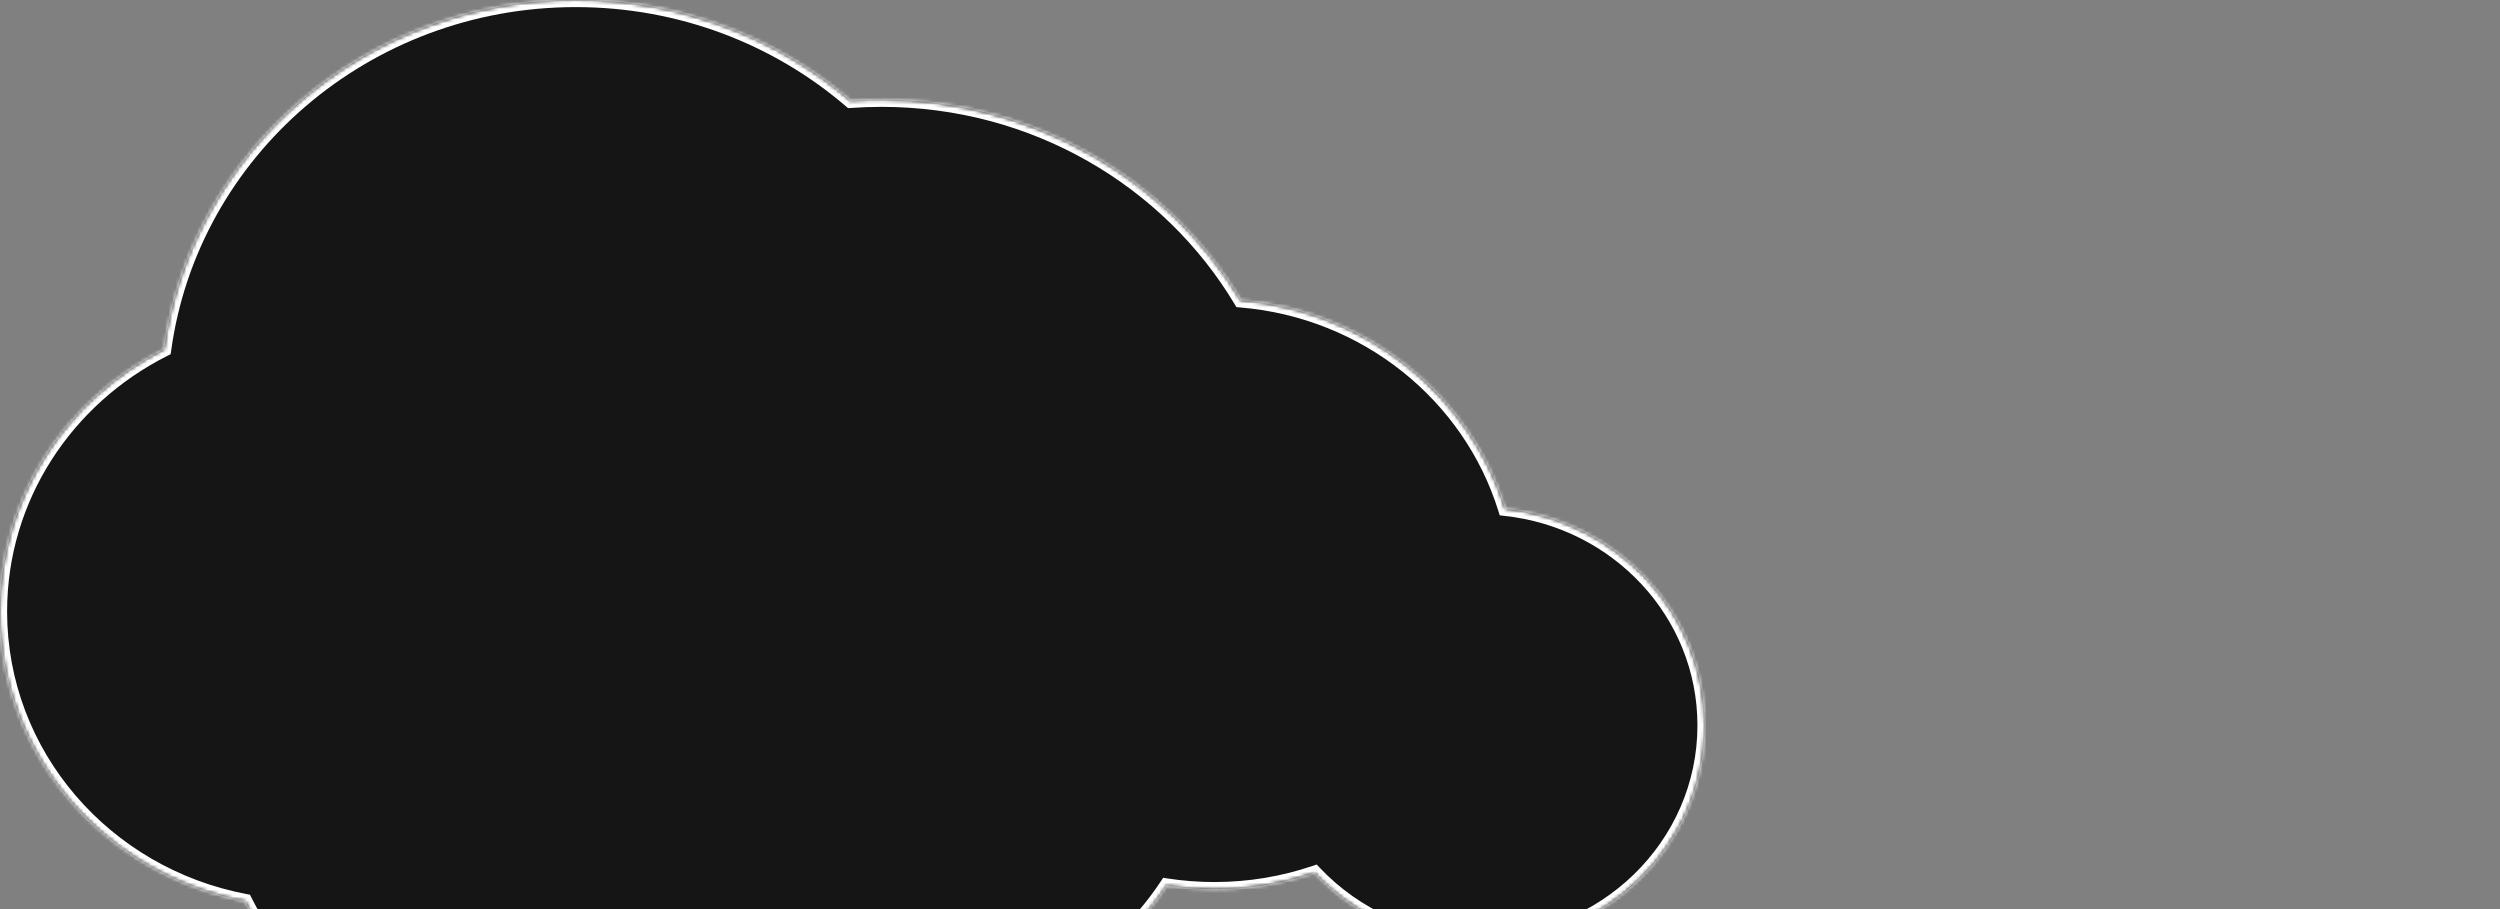 <svg  width="704" height="256" fill="none" xmlns="http://www.w3.org/2000/svg">
<rect width="100%" height="100%" fill="#808080" stroke="none"/>
<mask id="path-1-inside-1_2_24" fill="white">
<path fill-rule="evenodd" clip-rule="evenodd" d="M162.137 0C191.801 0 218.884 10.727 239.501 28.404C242.388 28.197 245.303 28.092 248.244 28.092C291.401 28.092 329.098 50.797 349.363 84.58C384.704 87.514 413.909 111.334 423.841 143.278C455.432 146.681 480 172.692 480 204.275C480 238.171 451.702 265.649 416.794 265.649C398.354 265.649 381.759 257.981 370.205 245.751C361.37 248.751 351.873 250.382 341.985 250.382C337.399 250.382 332.898 250.031 328.509 249.356C313.31 272.378 286.733 287.634 256.489 287.634C238.879 287.634 222.513 282.462 208.912 273.597C193.286 290.109 170.864 300.458 145.954 300.458C112.146 300.458 82.922 281.396 69.049 253.732C29.7 246.283 0 212.618 0 172.214C0 140.098 18.765 112.24 46.224 98.421C53.857 42.859 102.844 0 162.137 0Z"/>
</mask>
<path fill-rule="evenodd" clip-rule="evenodd" d="M162.137 0C191.801 0 218.884 10.727 239.501 28.404C242.388 28.197 245.303 28.092 248.244 28.092C291.401 28.092 329.098 50.797 349.363 84.58C384.704 87.514 413.909 111.334 423.841 143.278C455.432 146.681 480 172.692 480 204.275C480 238.171 451.702 265.649 416.794 265.649C398.354 265.649 381.759 257.981 370.205 245.751C361.37 248.751 351.873 250.382 341.985 250.382C337.399 250.382 332.898 250.031 328.509 249.356C313.31 272.378 286.733 287.634 256.489 287.634C238.879 287.634 222.513 282.462 208.912 273.597C193.286 290.109 170.864 300.458 145.954 300.458C112.146 300.458 82.922 281.396 69.049 253.732C29.7 246.283 0 212.618 0 172.214C0 140.098 18.765 112.24 46.224 98.421C53.857 42.859 102.844 0 162.137 0Z" fill="#151515"/>
<path d="M239.501 28.404L238.199 29.923L238.824 30.458L239.644 30.399L239.501 28.404ZM349.363 84.58L347.648 85.609L348.175 86.488L349.197 86.573L349.363 84.58ZM423.841 143.278L421.932 143.872L422.322 145.126L423.627 145.266L423.841 143.278ZM370.205 245.751L371.659 244.378L370.777 243.444L369.562 243.857L370.205 245.751ZM328.509 249.356L328.813 247.379L327.546 247.184L326.839 248.254L328.509 249.356ZM208.912 273.597L210.004 271.921L208.606 271.01L207.459 272.222L208.912 273.597ZM69.049 253.732L70.836 252.835L70.393 251.951L69.421 251.767L69.049 253.732ZM46.224 98.421L47.123 100.208L48.062 99.735L48.206 98.694L46.224 98.421ZM240.803 26.886C219.832 8.905 192.29 -2 162.137 -2V2C191.311 2 217.936 12.548 238.199 29.923L240.803 26.886ZM248.244 26.092C245.255 26.092 242.292 26.199 239.358 26.409L239.644 30.399C242.483 30.195 245.351 30.092 248.244 30.092V26.092ZM351.078 83.551C330.456 49.174 292.113 26.092 248.244 26.092V30.092C290.689 30.092 327.739 52.42 347.648 85.609L351.078 83.551ZM425.751 142.684C415.573 109.95 385.669 85.588 349.528 82.587L349.197 86.573C383.739 89.441 412.245 112.718 421.932 143.872L425.751 142.684ZM423.627 145.266C454.261 148.566 478 173.771 478 204.275H482C482 171.613 456.604 144.796 424.056 141.289L423.627 145.266ZM478 204.275C478 237.011 450.653 263.649 416.794 263.649V267.649C452.75 267.649 482 239.33 482 204.275H478ZM416.794 263.649C398.917 263.649 382.844 256.218 371.659 244.378L368.751 247.124C380.674 259.745 397.791 267.649 416.794 267.649V263.649ZM341.985 252.382C352.094 252.382 361.808 250.714 370.848 247.645L369.562 243.857C360.932 246.787 351.652 248.382 341.985 248.382V252.382ZM328.204 251.333C332.695 252.023 337.297 252.382 341.985 252.382V248.382C337.501 248.382 333.102 248.039 328.813 247.379L328.204 251.333ZM256.489 289.634C287.416 289.634 314.615 274.031 330.178 250.458L326.839 248.254C312.004 270.725 286.05 285.634 256.489 285.634V289.634ZM207.82 275.272C221.739 284.344 238.483 289.634 256.489 289.634V285.634C239.275 285.634 223.287 280.579 210.004 271.921L207.82 275.272ZM145.954 302.458C171.427 302.458 194.37 291.874 210.365 274.971L207.459 272.222C192.202 288.345 170.301 298.458 145.954 298.458V302.458ZM67.261 254.628C81.47 282.963 111.384 302.458 145.954 302.458V298.458C112.909 298.458 84.373 279.828 70.836 252.835L67.261 254.628ZM-2 172.214C-2 213.637 28.441 248.08 68.677 255.697L69.421 251.767C30.958 244.486 2 211.599 2 172.214H-2ZM45.325 96.635C17.238 110.77 -2 139.291 -2 172.214H2C2 140.905 20.292 113.71 47.123 100.208L45.325 96.635ZM162.137 -2C101.876 -2 52.016 41.566 44.243 98.149L48.206 98.694C55.698 44.152 103.812 2 162.137 2V-2Z" fill="white" mask="url(#path-1-inside-1_2_24)"/>
</svg>
